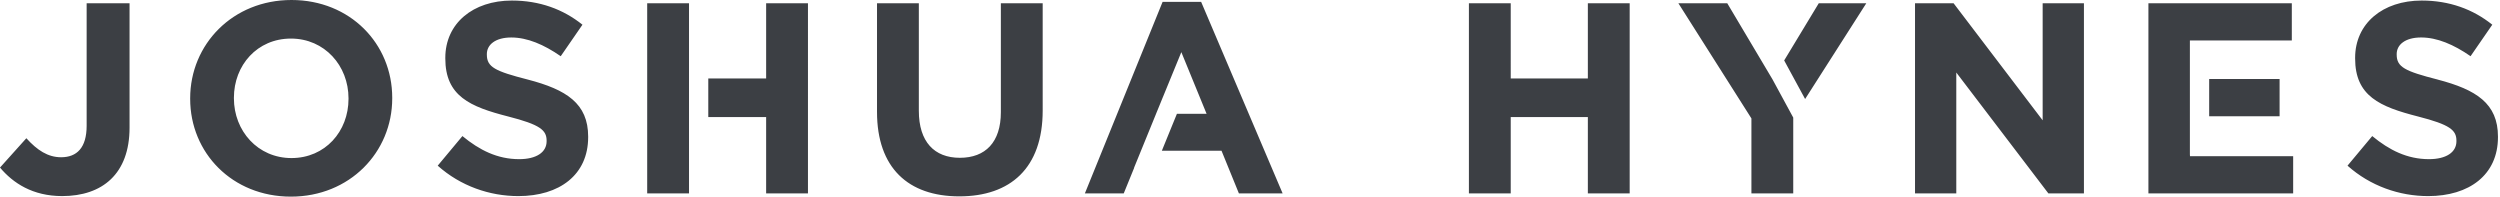 <svg xmlns="http://www.w3.org/2000/svg" width="178" height="14" aria-hidden="true" class="svg-icon jh-logo"><path fill="#3C3F44" fill-rule="evenodd" d="M145.437 8.566l-6.342-8.334h-2.746v13.536h2.939V5.163l6.555 8.605h2.533V.232h-2.939v8.334zm-18.404-4.262l1.491 2.746 4.357-6.819h-3.384l-2.464 4.073zm-.823 1.361L122.981.232h-3.481l5.201 8.199v5.337h2.978V8.373L126.21 5.666zm29.716 5.356h-.006V2.881h7.257V.232h-10.21v13.536h10.306v-2.649h-7.348v-.097zm17.638-5.356c-2.34-.599-2.92-.889-2.92-1.779v-.038c0-.658.599-1.18 1.74-1.18 1.141 0 2.321.503 3.52 1.334l1.547-2.243C176.078.657 174.395.039 172.423.039c-2.765 0-4.738 1.624-4.738 4.08v.039c0 2.688 1.76 3.442 4.486 4.138 2.262.58 2.727.967 2.727 1.721v.039c0 .793-.735 1.276-1.953 1.276-1.547 0-2.823-.638-4.042-1.644l-1.76 2.108c1.624 1.45 3.694 2.166 5.743 2.166 2.92 0 4.969-1.508 4.969-4.196v-.039c0-2.359-1.547-3.345-4.293-4.061zm-16.271 2.611h5.014V5.627h-5.014v2.649zm-44.238-2.688h-5.491V.232h-2.978v13.536h2.978V8.334h5.491v5.434h2.978V.232h-2.978v5.356zM82.776.135l-5.532 13.633h2.767l.741-1.819-.008-.003 1.568-3.844h-.001l.241-.587.25-.613.001 0L84.111 3.713l1.798 4.39h-2.113l-1.073 2.63h4.249l1.237 3.036h3.113L85.522.135h-2.746zM37.584 5.666c-2.34-.599-2.92-.889-2.92-1.779v-.038c0-.658.599-1.18 1.74-1.18 1.141 0 2.321.503 3.52 1.334l1.547-2.243C40.098.657 38.416.039 36.444.039c-2.765 0-4.738 1.624-4.738 4.08v.039c0 2.688 1.76 3.442 4.486 4.138 2.262.58 2.727.967 2.727 1.721v.039c0 .793-.735 1.276-1.953 1.276-1.547 0-2.823-.638-4.042-1.644l-1.759 2.108c1.624 1.45 3.694 2.166 5.743 2.166 2.92 0 4.969-1.508 4.969-4.196v-.039c0-2.359-1.547-3.345-4.293-4.061zM24.814 7.039c0 2.32-1.663 4.215-4.061 4.215-2.398 0-4.099-1.934-4.099-4.254v-.039c0-2.32 1.663-4.215 4.061-4.215 2.398 0 4.099 1.934 4.099 4.254v.039zM20.753 0c-4.177 0-7.213 3.152-7.213 7v.039C13.541 10.887 16.538 14 20.714 14c4.177 0 7.213-3.152 7.213-7v-.039C27.927 3.113 24.93 0 20.753 0zM6.169 8.953c0 1.566-.696 2.243-1.818 2.243-.947 0-1.702-.503-2.475-1.354L0 11.931c.928 1.102 2.32 2.03 4.428 2.03 2.862 0 4.796-1.586 4.796-4.873V.232H6.169v8.721zm65.092-.967c0 2.146-1.102 3.249-2.92 3.249-1.818 0-2.92-1.141-2.92-3.345V.232h-2.978v7.735c0 3.983 2.224 6.014 5.859 6.014s5.937-2.011 5.937-6.11V.232h-2.978v7.754zM54.549 5.588h-4.119V8.334h4.119v5.434h2.978V.232h-2.978v5.356zm-8.469 8.18h2.978V.232h-2.978v13.536z"/></svg>
